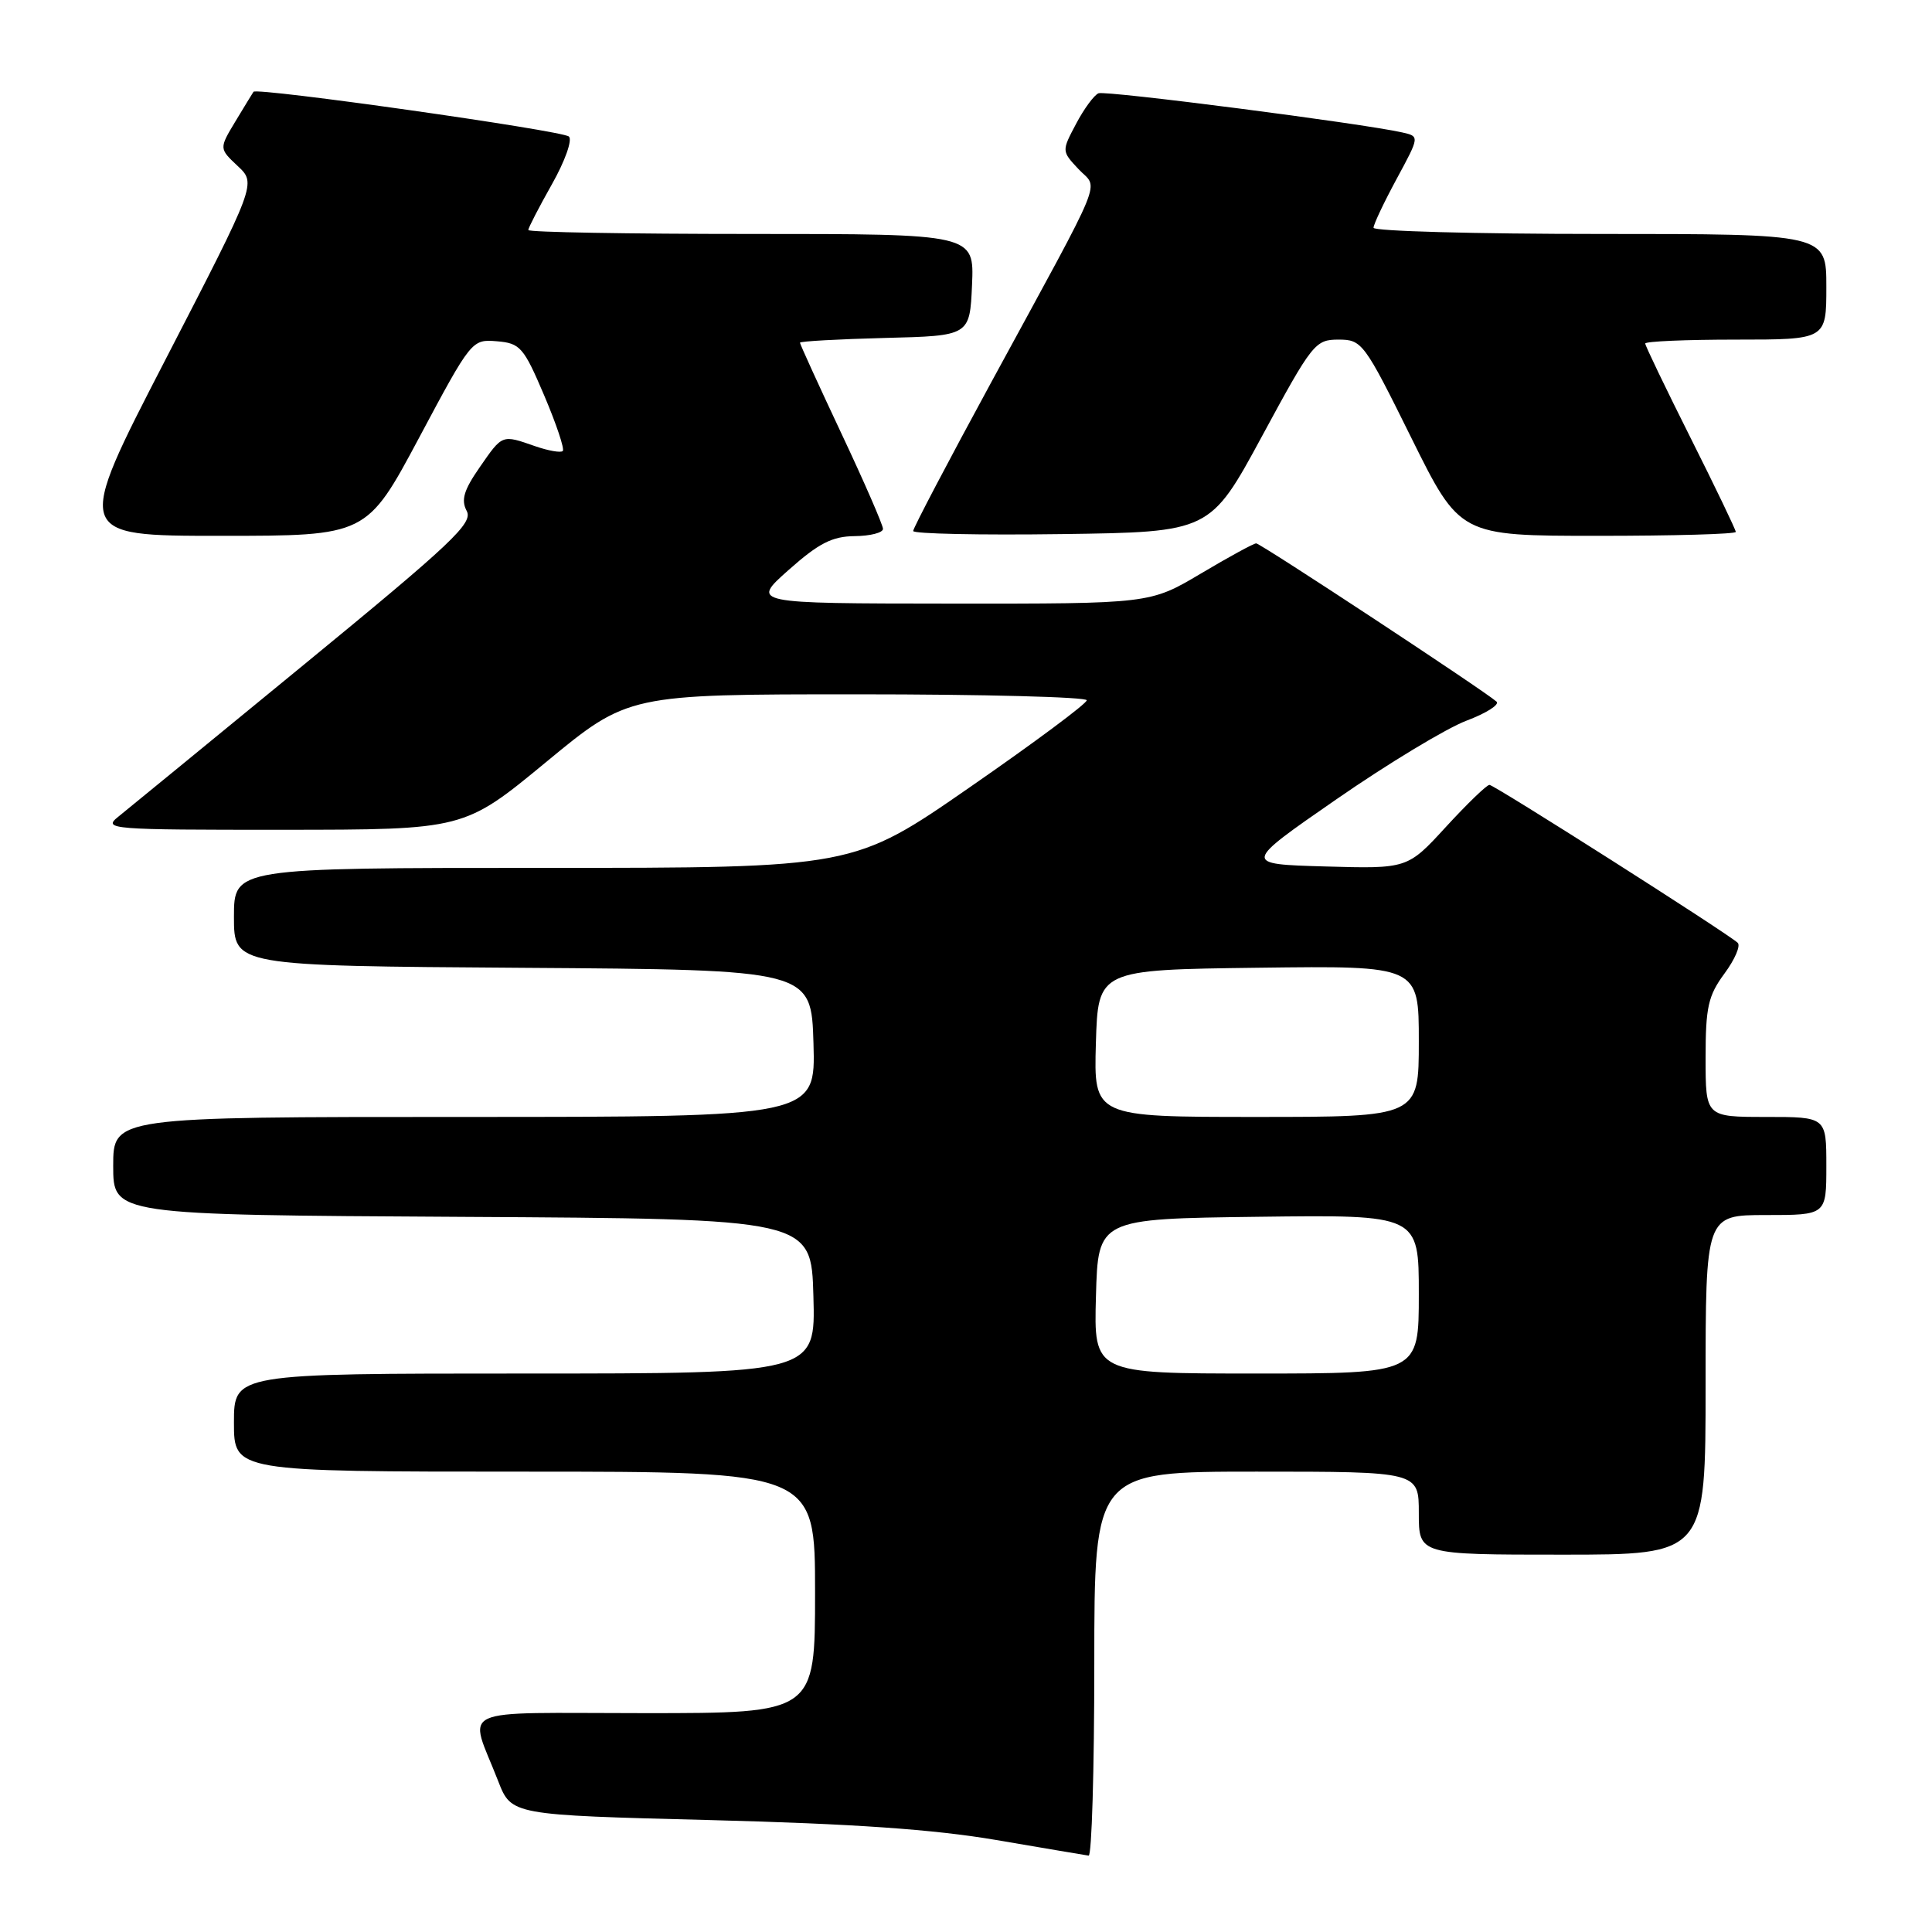 <?xml version="1.0" encoding="UTF-8" standalone="no"?>
<!DOCTYPE svg PUBLIC "-//W3C//DTD SVG 1.1//EN" "http://www.w3.org/Graphics/SVG/1.1/DTD/svg11.dtd" >
<svg xmlns="http://www.w3.org/2000/svg" xmlns:xlink="http://www.w3.org/1999/xlink" version="1.1" viewBox="0 0 256 256">
 <g >
 <path fill="currentColor"
d=" M 145.00 220.50 C 145.00 195.00 145.00 195.00 166.50 195.00 C 188.00 195.00 188.00 195.00 188.00 200.50 C 188.00 206.00 188.00 206.00 207.00 206.00 C 226.00 206.00 226.00 206.00 226.00 183.50 C 226.00 161.00 226.00 161.00 234.00 161.00 C 242.00 161.00 242.00 161.00 242.00 154.50 C 242.00 148.00 242.00 148.00 234.00 148.00 C 226.00 148.00 226.00 148.00 226.00 140.19 C 226.00 133.44 226.34 131.93 228.50 129.00 C 229.88 127.13 230.67 125.30 230.25 124.92 C 228.75 123.56 198.00 104.00 197.36 104.00 C 197.00 104.00 194.41 106.50 191.60 109.56 C 186.50 115.12 186.50 115.12 175.58 114.81 C 164.67 114.50 164.67 114.50 177.08 105.91 C 183.91 101.18 191.66 96.50 194.30 95.50 C 196.93 94.51 198.73 93.37 198.30 92.97 C 196.72 91.55 167.03 72.00 166.45 72.00 C 166.12 72.00 162.82 73.80 159.12 76.00 C 152.38 80.00 152.38 80.00 125.94 79.98 C 99.50 79.96 99.50 79.96 104.50 75.52 C 108.49 71.98 110.26 71.07 113.25 71.04 C 115.31 71.02 117.00 70.59 117.00 70.08 C 117.00 69.57 114.53 63.89 111.50 57.46 C 108.47 51.02 106.00 45.60 106.00 45.41 C 106.00 45.22 111.06 44.94 117.25 44.78 C 128.50 44.50 128.50 44.50 128.80 37.75 C 129.09 31.00 129.09 31.00 99.55 31.00 C 83.30 31.00 70.00 30.77 70.00 30.48 C 70.00 30.20 71.41 27.47 73.13 24.42 C 74.87 21.34 75.87 18.52 75.38 18.09 C 74.48 17.29 34.04 11.56 33.59 12.16 C 33.46 12.35 32.38 14.12 31.19 16.09 C 29.03 19.68 29.03 19.68 31.50 22.00 C 33.97 24.32 33.97 24.32 21.92 47.66 C 9.87 71.00 9.87 71.00 29.23 71.00 C 48.59 71.00 48.59 71.00 55.55 57.97 C 62.46 45.02 62.52 44.95 65.84 45.22 C 68.93 45.48 69.38 45.99 72.11 52.40 C 73.72 56.19 74.83 59.50 74.57 59.76 C 74.31 60.02 72.66 59.73 70.90 59.12 C 66.48 57.58 66.60 57.53 63.56 61.92 C 61.45 64.96 61.07 66.25 61.84 67.70 C 62.71 69.32 59.93 71.94 40.32 88.03 C 27.94 98.19 16.84 107.28 15.66 108.23 C 13.60 109.88 14.60 109.96 37.50 109.95 C 61.50 109.94 61.50 109.94 72.37 100.97 C 83.24 92.00 83.24 92.00 113.62 92.00 C 130.33 92.00 144.00 92.36 144.00 92.79 C 144.00 93.23 137.05 98.40 128.54 104.29 C 113.09 115.00 113.09 115.00 72.04 115.00 C 31.00 115.00 31.00 115.00 31.00 121.49 C 31.00 127.98 31.00 127.98 69.25 128.24 C 107.50 128.50 107.50 128.50 107.79 138.25 C 108.07 148.00 108.07 148.00 61.54 148.00 C 15.00 148.00 15.00 148.00 15.00 154.49 C 15.00 160.98 15.00 160.98 61.25 161.24 C 107.50 161.50 107.50 161.50 107.78 171.75 C 108.07 182.00 108.07 182.00 69.53 182.00 C 31.00 182.00 31.00 182.00 31.00 188.50 C 31.00 195.00 31.00 195.00 69.50 195.00 C 108.00 195.00 108.00 195.00 108.00 211.00 C 108.00 227.00 108.00 227.00 85.43 227.00 C 59.83 227.00 62.10 225.95 66.01 236.00 C 67.76 240.50 67.76 240.50 94.13 241.17 C 113.09 241.66 123.73 242.40 132.00 243.81 C 138.32 244.89 143.84 245.82 144.25 245.88 C 144.66 245.95 145.00 234.53 145.00 220.50 Z  M 167.25 57.75 C 173.88 45.50 174.27 45.00 177.35 45.00 C 180.47 45.00 180.75 45.37 187.00 58.00 C 193.44 71.00 193.44 71.00 211.72 71.00 C 221.77 71.00 230.00 70.77 230.00 70.48 C 230.00 70.20 227.30 64.58 224.00 58.00 C 220.70 51.42 218.00 45.80 218.00 45.52 C 218.00 45.23 223.40 45.00 230.00 45.00 C 242.00 45.00 242.00 45.00 242.00 38.00 C 242.00 31.00 242.00 31.00 212.00 31.00 C 195.50 31.00 182.00 30.63 182.00 30.18 C 182.00 29.73 183.38 26.82 185.06 23.71 C 188.11 18.07 188.11 18.07 185.81 17.55 C 180.50 16.35 146.53 11.97 145.56 12.36 C 144.98 12.59 143.64 14.41 142.59 16.40 C 140.67 20.02 140.67 20.02 142.91 22.41 C 145.56 25.23 146.76 22.31 131.38 50.59 C 125.67 61.09 121.00 69.98 121.00 70.36 C 121.00 70.73 129.85 70.92 140.68 70.77 C 160.35 70.50 160.35 70.50 167.25 57.75 Z  M 145.22 171.75 C 145.50 161.50 145.50 161.50 166.75 161.23 C 188.00 160.96 188.00 160.96 188.00 171.48 C 188.00 182.00 188.00 182.00 166.47 182.00 C 144.93 182.00 144.93 182.00 145.22 171.75 Z  M 145.21 138.25 C 145.50 128.50 145.50 128.50 166.75 128.23 C 188.00 127.96 188.00 127.96 188.00 137.98 C 188.00 148.00 188.00 148.00 166.46 148.00 C 144.93 148.00 144.93 148.00 145.21 138.25 Z "/>
</g>
</svg>